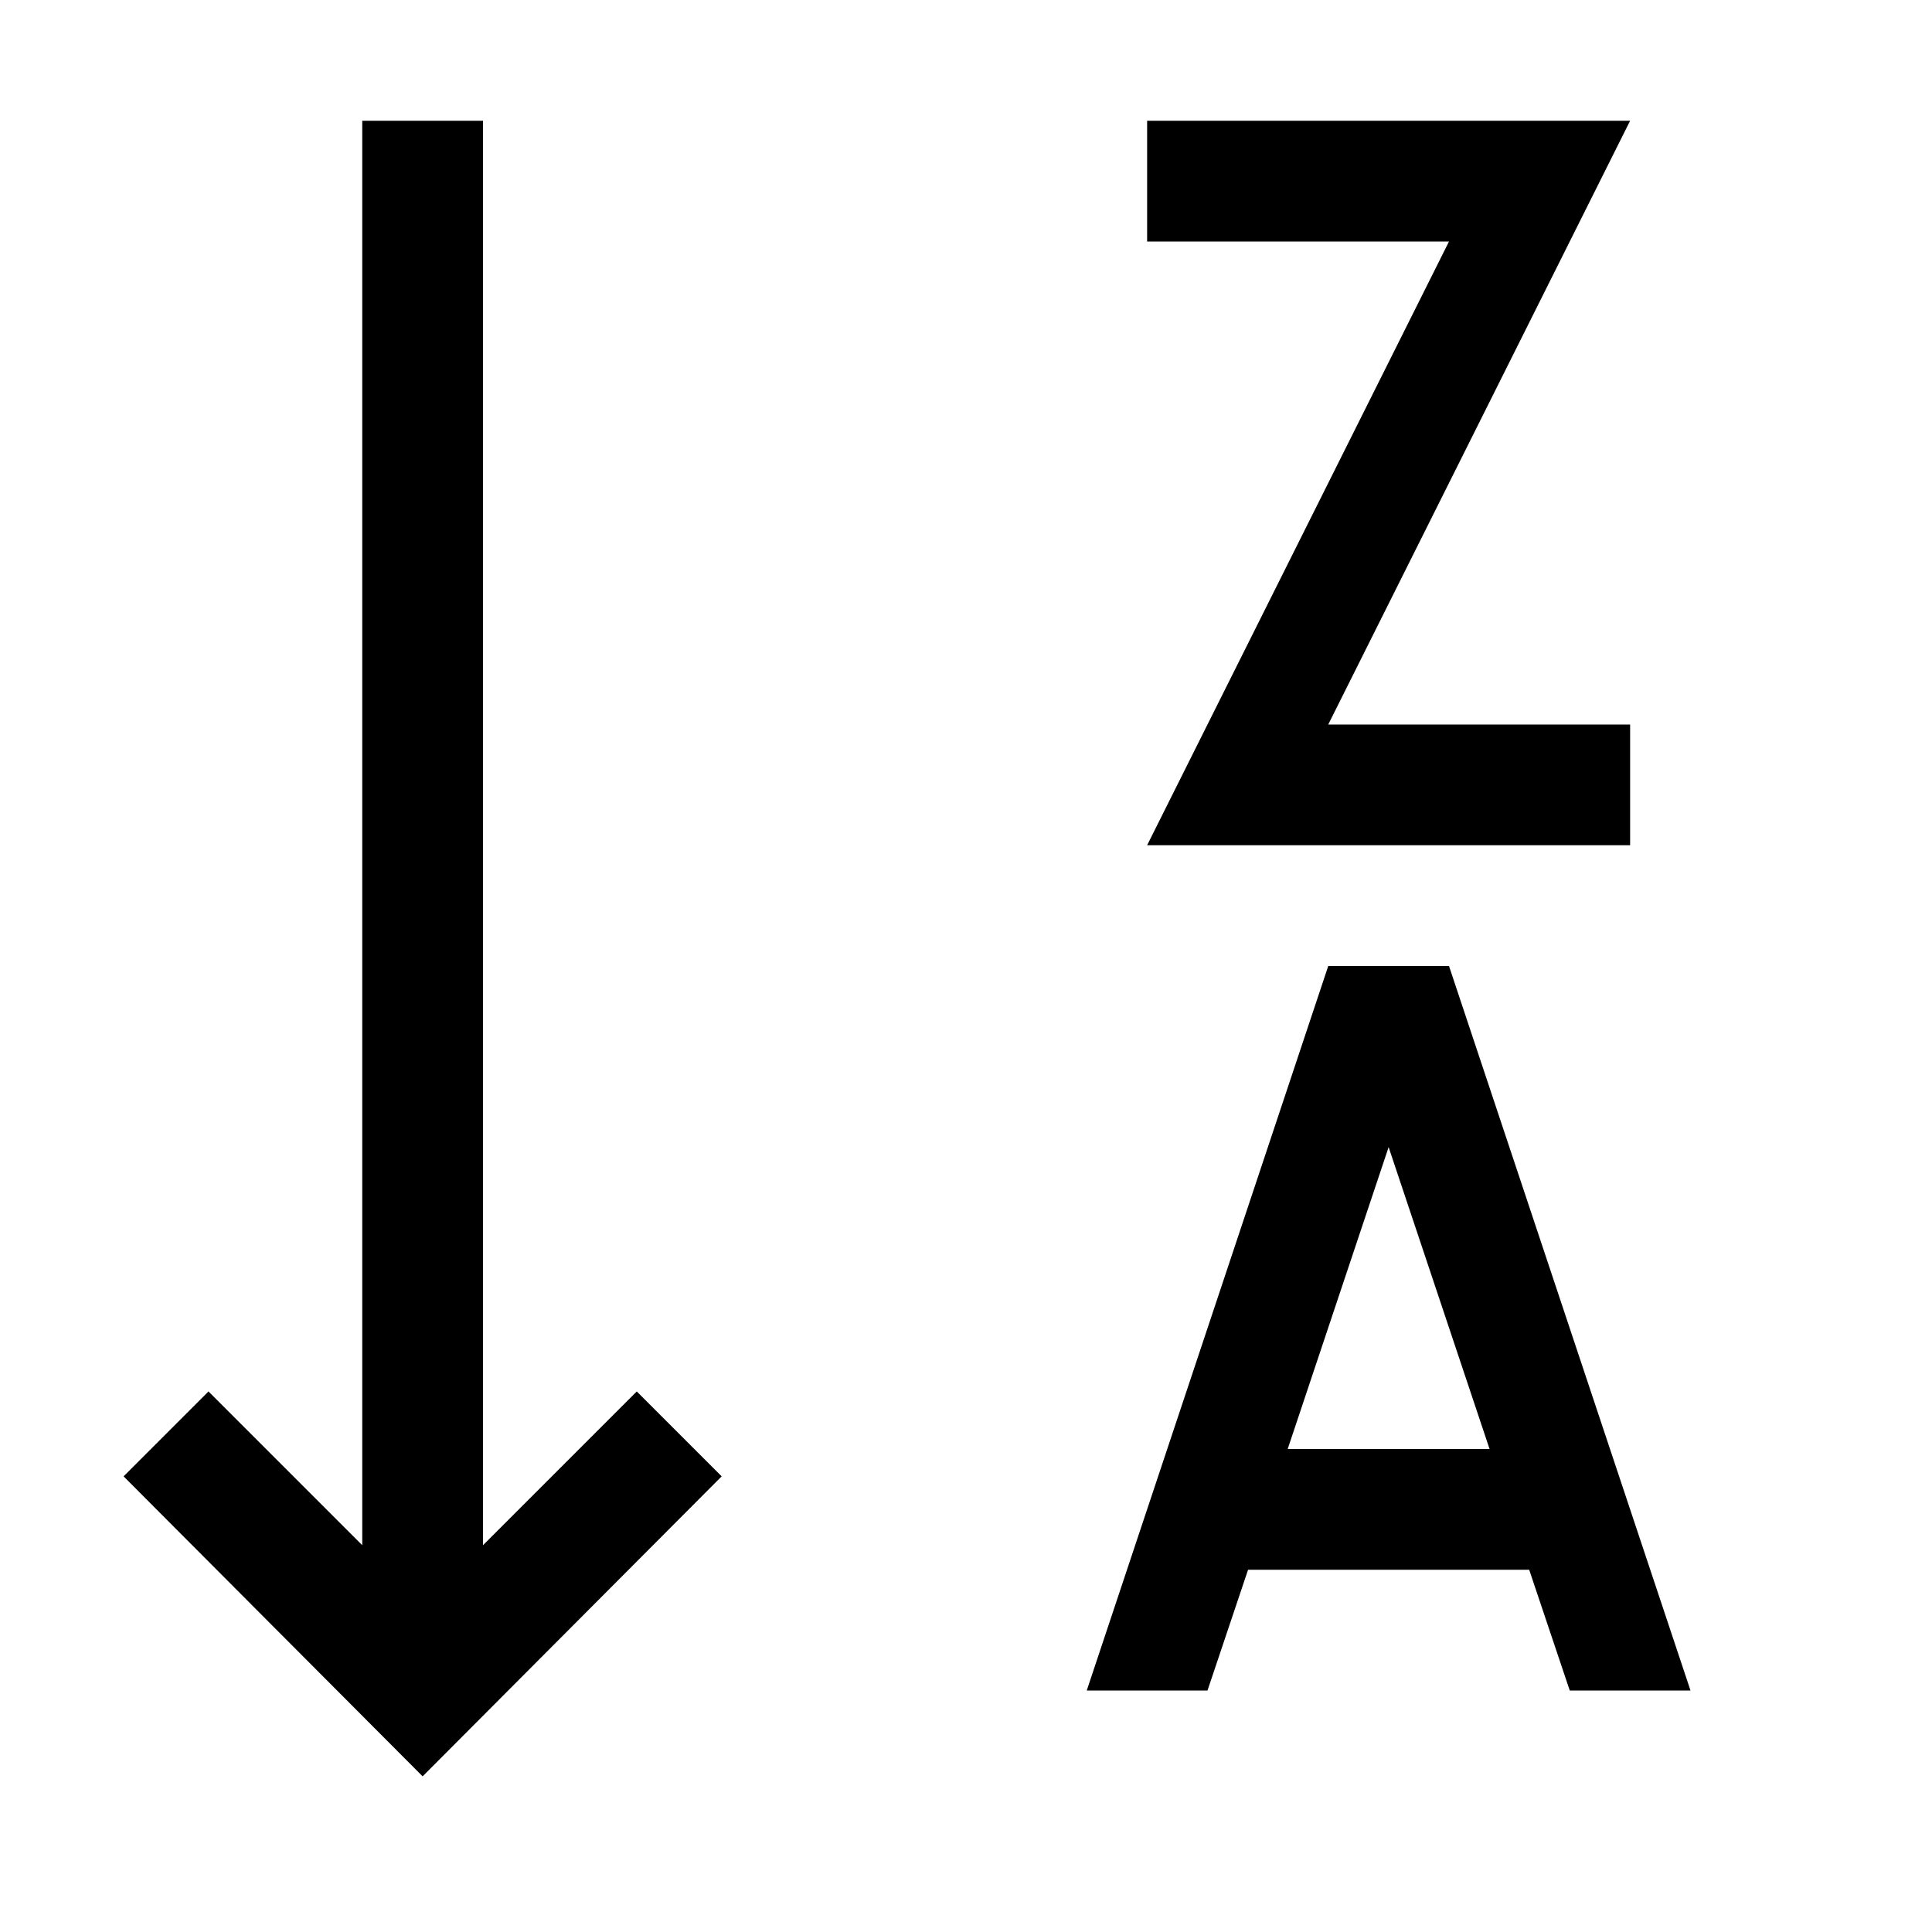 <svg xmlns="http://www.w3.org/2000/svg" width="1em" height="1em" viewBox="0 0 2048 2048"><path fill="currentColor" d="M1728 896h-512l320-640h-320V128h512l-320 640h320zM512 1638l163-163l90 90l-317 318l-317-318l90-90l163 163V128h128zm1152 154l-43-128h-298l-43 128h-128l256-768h128l256 768zm-299-256h214l-107-320z"/></svg>